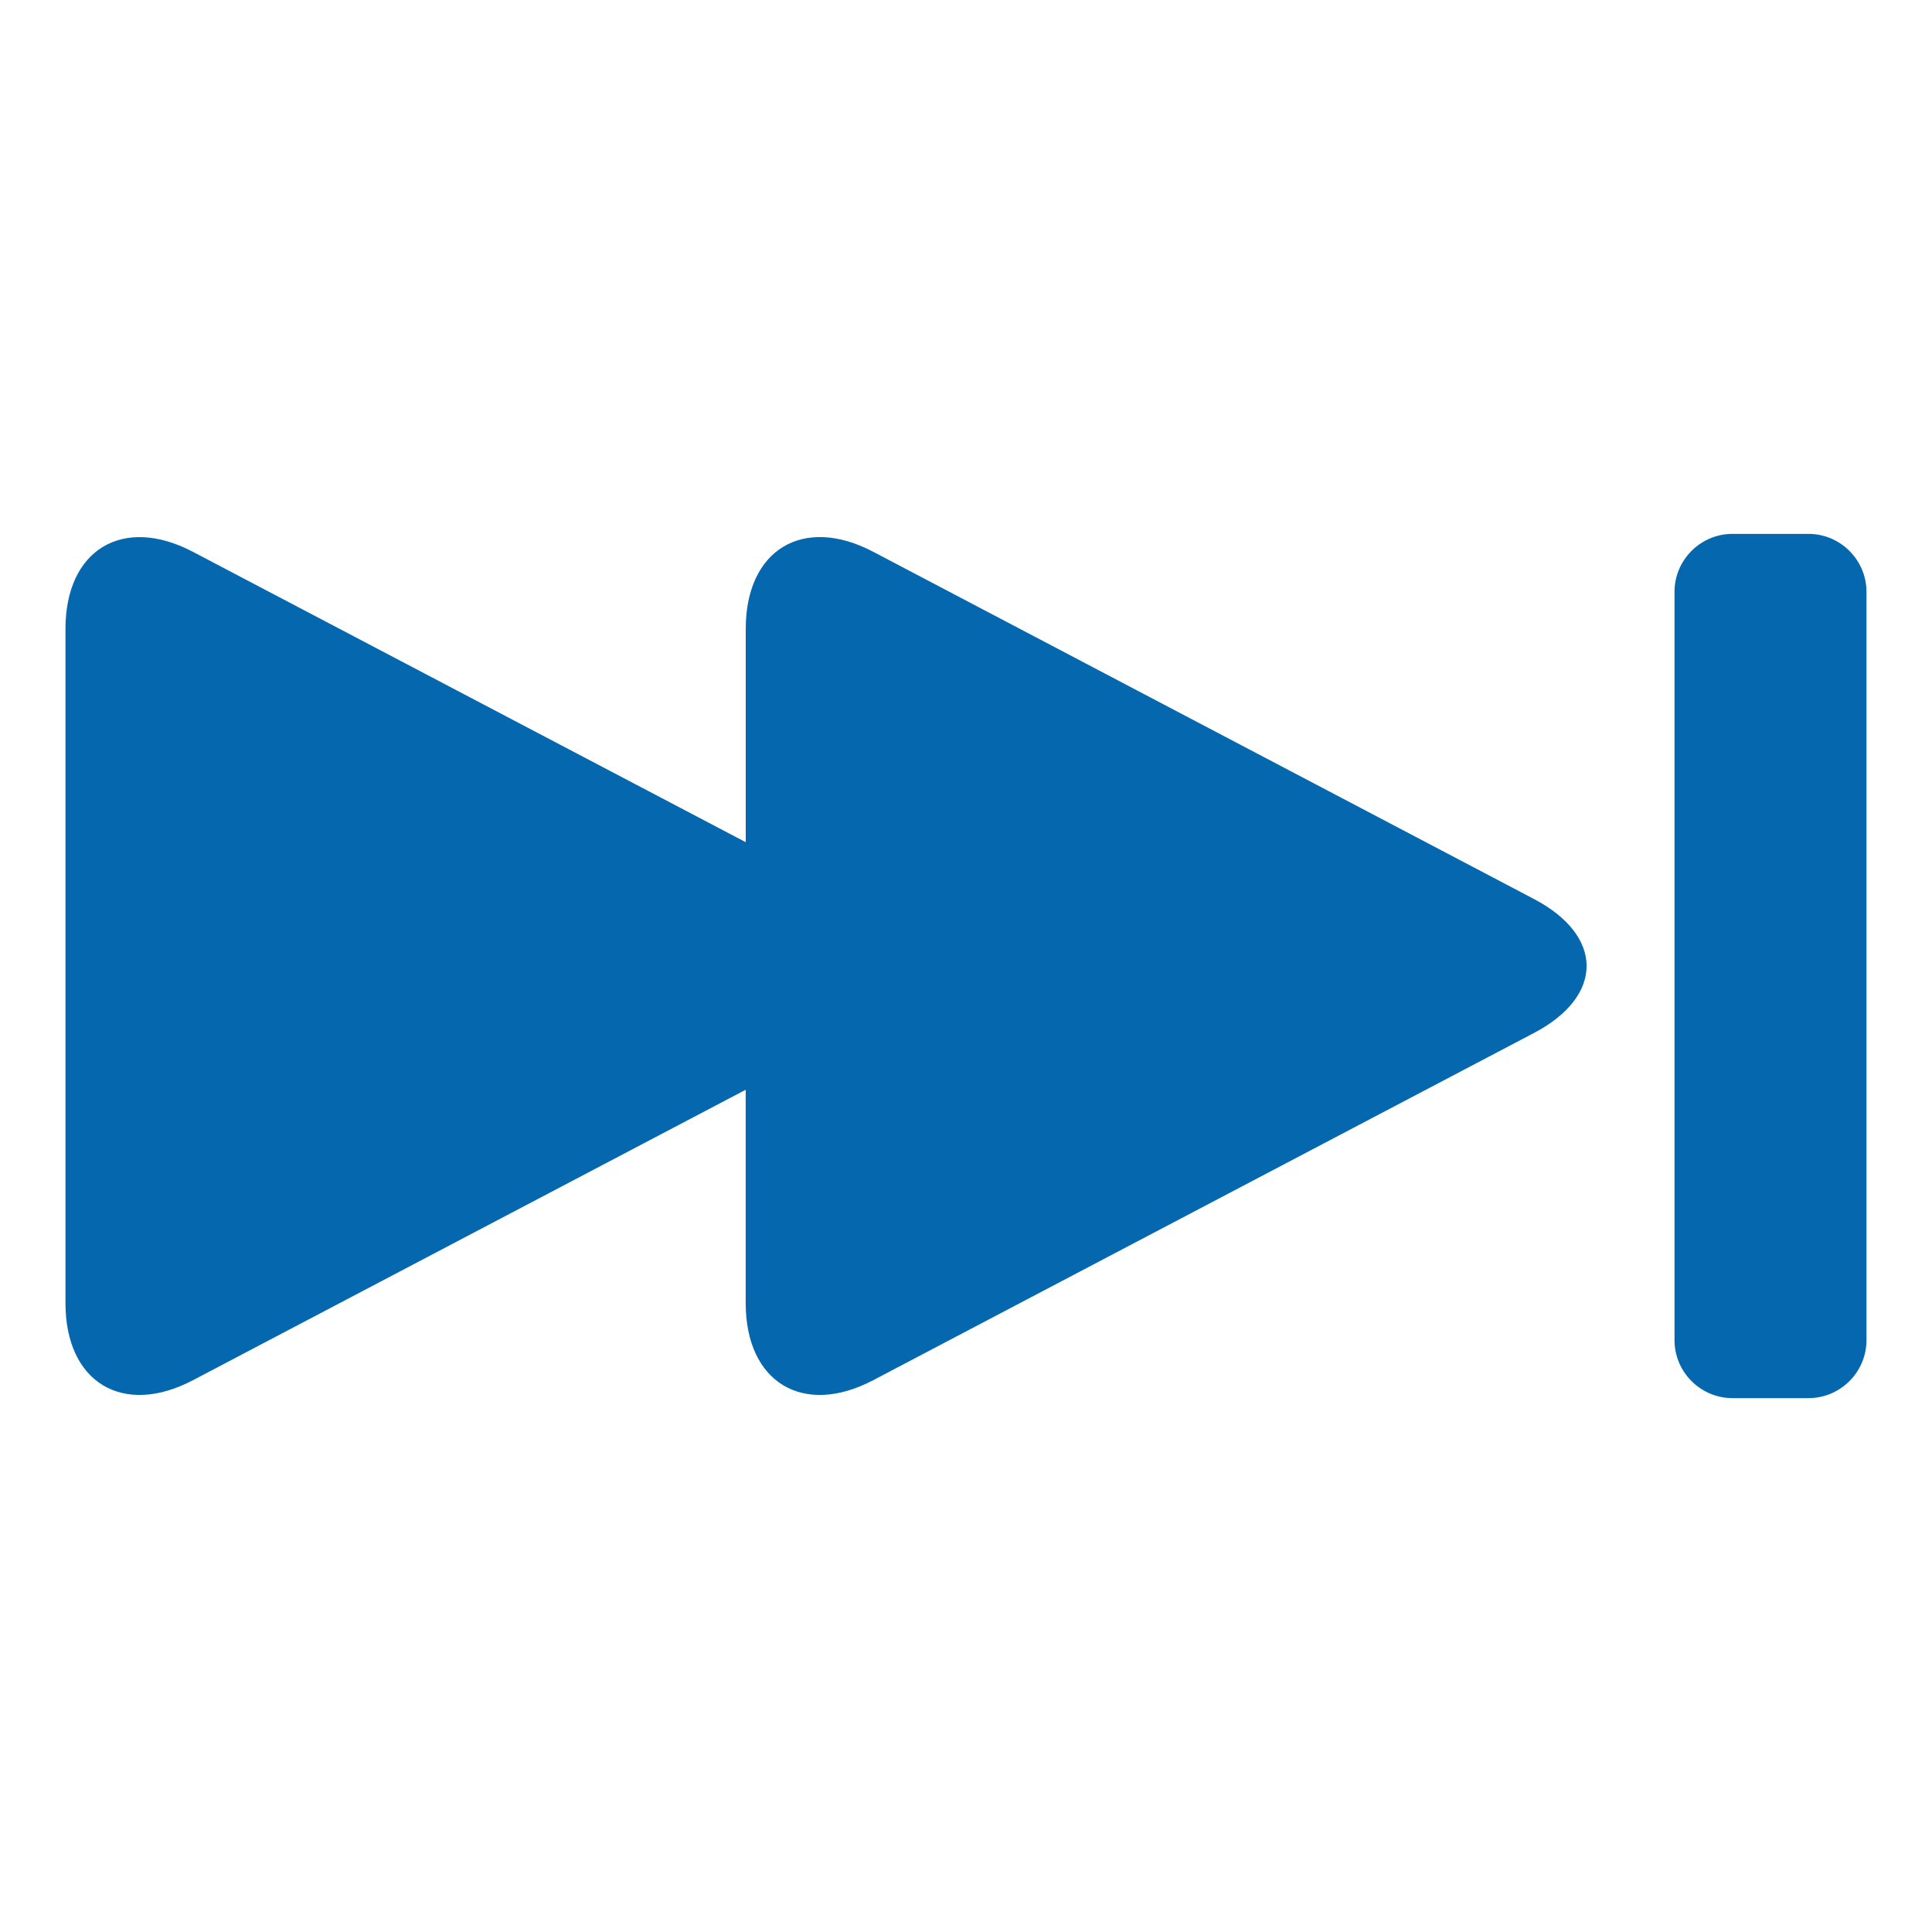 <svg xmlns="http://www.w3.org/2000/svg" viewBox="0 0 36 36" enable-background="new 0 0 36 36"><path d="M34.779 24.972c0 .594-.486 1.08-1.08 1.08h-1.417c-.594 0-1.08-.486-1.08-1.08v-13.944c0-.594.485-1.08 1.08-1.08h1.417c.594 0 1.08.486 1.08 1.08v13.944zm-6.195-8.22l-12.312-6.47c-1.306-.687-2.376-.04-2.376 1.434v3.977l-10.3-5.41c-1.307-.687-2.376-.04-2.376 1.434v12.566c0 1.476 1.069 2.122 2.376 1.435l10.299-5.412v3.977c0 1.476 1.07 2.122 2.376 1.435l12.312-6.47c1.308-.686 1.308-1.809.001-2.496z" fill="#0568ae"/></svg>